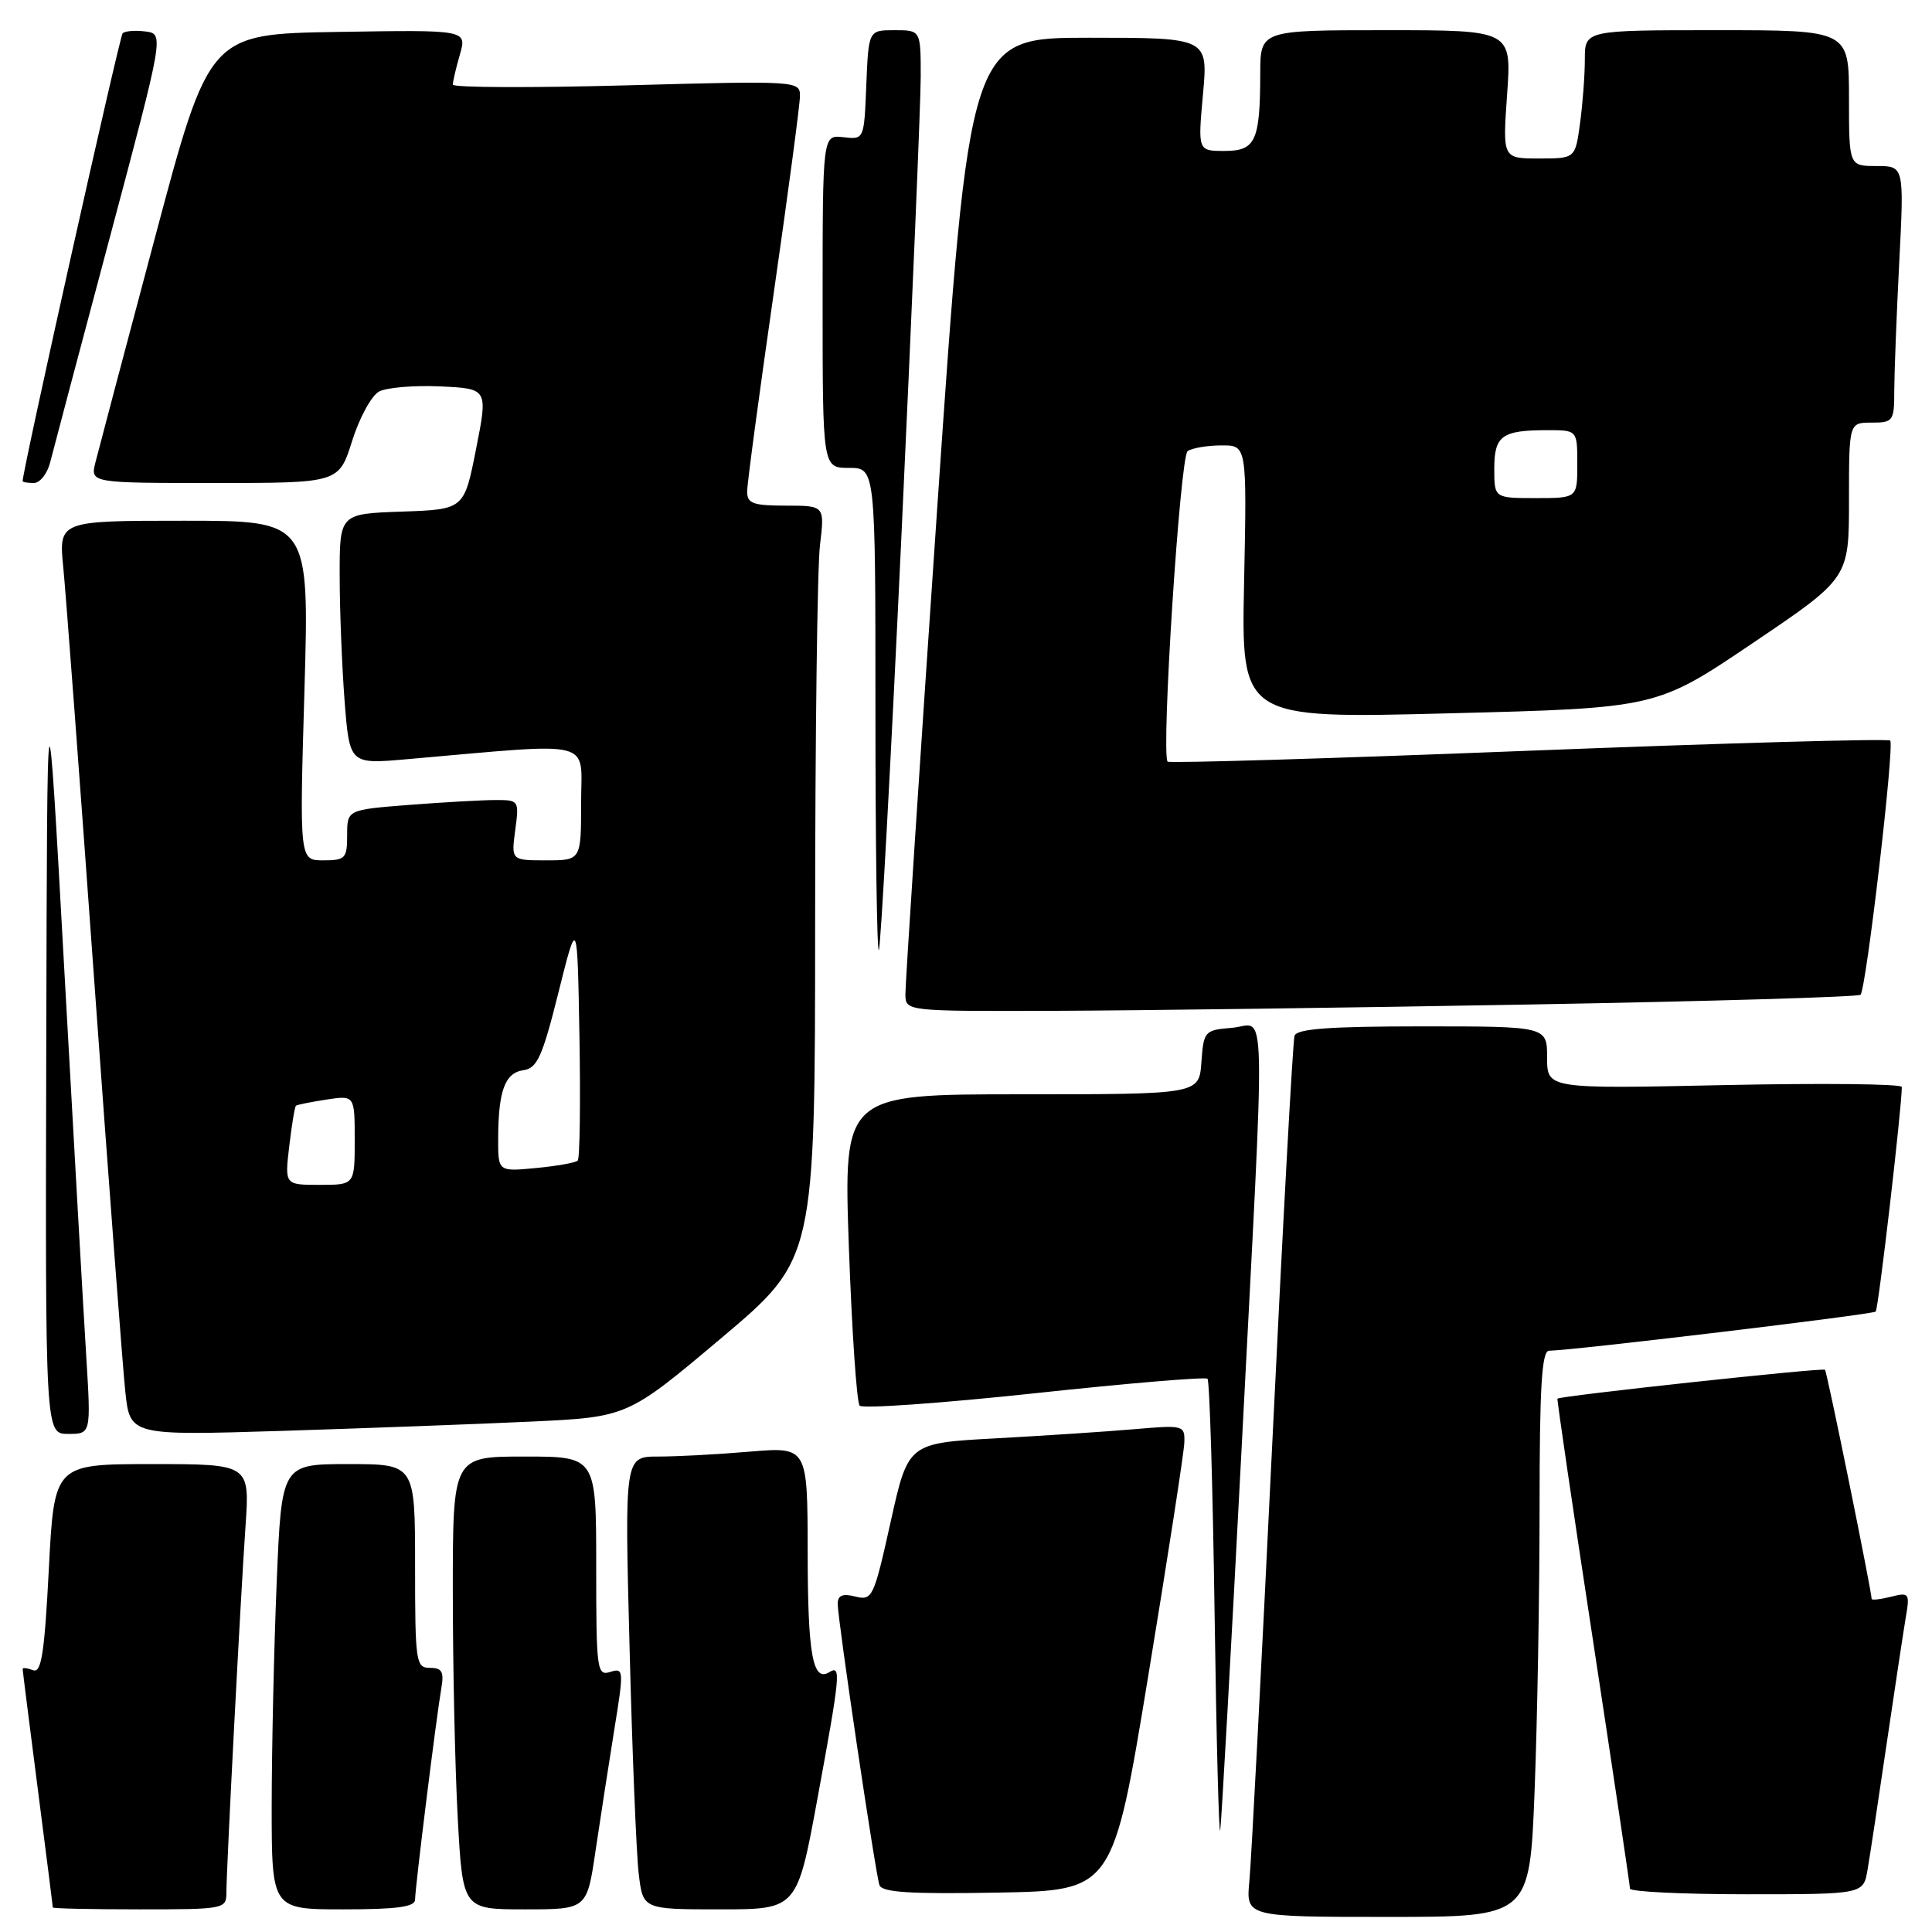 <?xml version="1.0" encoding="UTF-8" standalone="no"?>
<!DOCTYPE svg PUBLIC "-//W3C//DTD SVG 1.1//EN" "http://www.w3.org/Graphics/SVG/1.1/DTD/svg11.dtd" >
<svg xmlns="http://www.w3.org/2000/svg" xmlns:xlink="http://www.w3.org/1999/xlink" version="1.1" viewBox="0 0 256 256">
 <g >
 <path fill="currentColor"
d=" M 203.34 237.34 C 203.70 228.18 204.00 211.30 204.00 199.84 C 204.00 183.84 204.29 179.00 205.25 178.98 C 208.51 178.93 248.15 174.18 248.54 173.79 C 248.90 173.43 252.00 146.76 252.00 144.03 C 252.00 143.62 241.43 143.51 228.50 143.78 C 205.00 144.28 205.00 144.28 205.00 140.14 C 205.00 136.00 205.00 136.00 188.47 136.00 C 176.13 136.00 171.83 136.32 171.53 137.25 C 171.31 137.94 169.97 162.35 168.57 191.50 C 167.16 220.65 165.80 246.64 165.55 249.25 C 165.09 254.00 165.09 254.00 183.89 254.00 C 202.69 254.00 202.69 254.00 203.34 237.34 Z  M 30.00 250.75 C 30.01 247.48 31.86 211.91 32.53 202.25 C 33.10 194.00 33.10 194.00 20.15 194.00 C 7.19 194.00 7.19 194.00 6.47 207.92 C 5.89 219.12 5.48 221.74 4.38 221.31 C 3.62 221.02 3.00 220.95 3.00 221.14 C 3.00 221.34 3.90 228.47 5.00 237.00 C 6.10 245.53 7.00 252.61 7.00 252.75 C 7.00 252.89 12.18 253.00 18.50 253.00 C 29.76 253.00 30.00 252.95 30.00 250.75 Z  M 55.00 251.71 C 55.00 250.16 57.80 227.65 58.47 223.75 C 58.86 221.52 58.58 221.00 56.97 221.00 C 55.11 221.00 55.00 220.28 55.00 207.50 C 55.00 194.00 55.00 194.00 46.16 194.00 C 37.31 194.00 37.31 194.00 36.66 209.75 C 36.30 218.41 36.01 231.69 36.00 239.25 C 36.00 253.00 36.00 253.00 45.50 253.00 C 52.60 253.00 55.00 252.67 55.00 251.71 Z  M 78.91 245.25 C 79.54 240.99 80.66 233.78 81.39 229.23 C 82.68 221.29 82.66 220.97 80.87 221.54 C 79.10 222.10 79.00 221.33 79.00 207.57 C 79.00 193.00 79.00 193.00 69.50 193.00 C 60.00 193.00 60.00 193.00 60.00 210.84 C 60.00 220.66 60.29 234.16 60.65 240.84 C 61.31 253.00 61.31 253.00 69.54 253.00 C 77.77 253.00 77.77 253.00 78.91 245.25 Z  M 108.33 238.25 C 111.36 221.79 111.47 220.59 109.89 221.57 C 107.69 222.93 107.03 219.27 107.02 205.60 C 107.00 191.71 107.00 191.71 99.35 192.35 C 95.14 192.71 89.69 193.00 87.23 193.00 C 82.76 193.00 82.76 193.00 83.42 218.25 C 83.77 232.14 84.32 245.64 84.63 248.25 C 85.19 253.00 85.19 253.00 95.40 253.00 C 105.62 253.00 105.62 253.00 108.33 238.25 Z  M 152.16 222.00 C 154.74 206.32 156.89 192.44 156.93 191.15 C 157.00 188.85 156.85 188.81 150.25 189.38 C 146.54 189.70 138.29 190.24 131.91 190.59 C 120.33 191.22 120.33 191.22 118.01 201.68 C 115.78 211.71 115.59 212.11 113.34 211.55 C 111.64 211.12 111.00 211.39 111.00 212.52 C 111.00 214.60 115.98 248.14 116.53 249.78 C 116.86 250.75 120.54 250.99 132.21 250.78 C 147.47 250.50 147.47 250.50 152.16 222.00 Z  M 247.46 247.75 C 247.77 245.96 248.91 238.43 250.00 231.00 C 251.09 223.57 252.24 216.02 252.54 214.22 C 253.07 211.11 252.97 210.97 250.55 211.58 C 249.15 211.93 248.00 212.06 248.00 211.86 C 247.98 210.75 242.09 181.76 241.82 181.50 C 241.52 181.20 206.67 184.96 206.37 185.33 C 206.29 185.42 208.41 199.90 211.10 217.50 C 213.78 235.10 215.98 249.84 215.98 250.25 C 215.99 250.66 222.95 251.00 231.45 251.00 C 246.91 251.00 246.91 251.00 247.46 247.75 Z  M 164.50 192.27 C 167.73 129.90 167.87 135.81 163.25 136.19 C 159.61 136.49 159.49 136.62 159.19 140.75 C 158.89 145.00 158.89 145.00 135.33 145.00 C 111.77 145.00 111.77 145.00 112.48 165.25 C 112.88 176.39 113.52 185.84 113.91 186.26 C 114.30 186.68 124.72 185.94 137.06 184.62 C 149.40 183.29 159.72 182.43 160.00 182.69 C 160.28 182.95 160.70 196.97 160.94 213.83 C 161.18 230.70 161.52 243.60 161.69 242.50 C 161.85 241.40 163.12 218.80 164.50 192.27 Z  M 11.43 179.75 C 11.08 174.11 9.77 151.05 8.52 128.50 C 6.25 87.50 6.25 87.50 6.13 138.75 C 6.00 190.00 6.00 190.00 9.03 190.00 C 12.06 190.00 12.06 190.00 11.43 179.75 Z  M 70.33 188.37 C 83.15 187.77 83.15 187.77 95.58 177.30 C 108.00 166.83 108.00 166.83 108.01 122.16 C 108.01 97.60 108.30 75.14 108.65 72.25 C 109.28 67.00 109.28 67.00 104.14 67.00 C 99.79 67.00 99.00 66.71 99.00 65.14 C 99.00 64.11 100.58 52.35 102.50 39.00 C 104.42 25.65 106.00 13.82 106.00 12.70 C 106.00 10.72 105.62 10.69 83.00 11.31 C 70.35 11.65 60.00 11.61 60.00 11.21 C 60.00 10.81 60.42 9.02 60.94 7.22 C 61.87 3.95 61.87 3.95 44.80 4.23 C 27.72 4.50 27.72 4.50 20.53 31.50 C 16.57 46.35 13.03 59.74 12.65 61.25 C 11.96 64.00 11.96 64.00 28.43 64.00 C 44.90 64.00 44.90 64.00 46.66 58.42 C 47.62 55.36 49.23 52.41 50.23 51.88 C 51.22 51.35 54.88 51.04 58.35 51.20 C 64.66 51.50 64.66 51.50 63.08 59.50 C 61.50 67.50 61.50 67.50 53.25 67.79 C 45.00 68.08 45.00 68.08 45.01 76.29 C 45.01 80.81 45.31 88.27 45.66 92.88 C 46.32 101.27 46.32 101.27 53.91 100.60 C 79.26 98.39 77.00 97.83 77.00 106.35 C 77.00 114.00 77.00 114.00 72.37 114.00 C 67.74 114.00 67.74 114.00 68.27 110.00 C 68.80 106.06 68.76 106.00 65.65 106.01 C 63.92 106.01 58.79 106.30 54.25 106.65 C 46.00 107.30 46.00 107.30 46.00 110.65 C 46.00 113.74 45.76 114.00 42.84 114.00 C 39.68 114.00 39.68 114.00 40.34 91.50 C 40.99 69.00 40.99 69.00 24.38 69.00 C 7.77 69.00 7.77 69.00 8.39 75.25 C 8.73 78.69 10.58 103.33 12.49 130.00 C 14.41 156.68 16.26 181.14 16.60 184.36 C 17.22 190.22 17.22 190.22 37.36 189.60 C 48.44 189.25 63.27 188.70 70.33 188.37 Z  M 202.75 133.10 C 226.54 132.68 246.24 132.10 246.53 131.81 C 247.28 131.05 251.06 98.72 250.46 98.13 C 250.19 97.85 228.60 98.46 202.48 99.48 C 176.37 100.51 154.88 101.15 154.71 100.92 C 153.84 99.67 156.37 60.41 157.37 59.77 C 157.99 59.36 160.01 59.02 161.86 59.02 C 165.22 59.00 165.22 59.00 164.85 77.12 C 164.47 95.23 164.47 95.23 191.99 94.52 C 219.50 93.82 219.50 93.82 232.25 85.21 C 245.00 76.61 245.00 76.61 245.00 66.31 C 245.00 56.00 245.00 56.00 248.00 56.00 C 250.86 56.00 251.00 55.80 251.00 51.75 C 251.01 49.41 251.30 41.76 251.66 34.75 C 252.31 22.00 252.31 22.00 248.65 22.00 C 245.00 22.00 245.00 22.00 245.00 13.00 C 245.00 4.00 245.00 4.00 227.50 4.00 C 210.00 4.00 210.00 4.00 210.00 7.86 C 210.00 9.98 209.71 13.81 209.36 16.36 C 208.73 21.00 208.73 21.00 203.91 21.00 C 199.10 21.00 199.10 21.00 199.70 12.50 C 200.30 4.00 200.30 4.00 183.65 4.00 C 167.00 4.00 167.00 4.00 166.99 9.75 C 166.97 18.71 166.37 20.00 162.25 20.00 C 158.72 20.00 158.72 20.00 159.40 12.50 C 160.08 5.00 160.08 5.00 144.27 5.00 C 128.46 5.00 128.46 5.00 124.19 67.25 C 121.85 101.49 119.95 130.51 119.97 131.75 C 120.00 134.00 120.00 134.00 139.75 133.94 C 150.61 133.90 178.96 133.53 202.75 133.10 Z  M 119.45 70.86 C 120.85 40.85 122.00 13.53 122.00 10.15 C 122.00 4.00 122.00 4.00 118.54 4.00 C 115.09 4.00 115.09 4.00 114.79 11.25 C 114.50 18.50 114.50 18.50 111.75 18.18 C 109.00 17.86 109.00 17.86 109.00 39.93 C 109.00 62.00 109.00 62.00 112.50 62.00 C 116.00 62.00 116.00 62.00 116.00 94.17 C 116.00 111.86 116.20 126.13 116.45 125.88 C 116.70 125.63 118.05 100.88 119.45 70.86 Z  M 6.65 61.25 C 7.03 59.74 10.58 46.35 14.54 31.50 C 21.74 4.50 21.74 4.50 19.28 4.17 C 17.92 4.00 16.56 4.10 16.25 4.41 C 15.84 4.83 3.00 62.29 3.00 63.75 C 3.00 63.89 3.67 64.00 4.48 64.00 C 5.30 64.00 6.27 62.76 6.65 61.25 Z  M 38.33 151.86 C 38.66 149.04 39.06 146.63 39.22 146.51 C 39.37 146.38 41.19 146.02 43.25 145.70 C 47.00 145.13 47.00 145.13 47.00 151.06 C 47.00 157.00 47.00 157.00 42.36 157.00 C 37.72 157.00 37.72 157.00 38.33 151.86 Z  M 66.01 150.88 C 66.03 144.53 66.91 142.15 69.35 141.81 C 71.18 141.55 71.87 140.02 74.00 131.50 C 76.50 121.50 76.50 121.50 76.78 137.39 C 76.93 146.13 76.83 153.51 76.55 153.79 C 76.27 154.06 73.78 154.51 71.02 154.77 C 66.00 155.25 66.00 155.25 66.01 150.88 Z  M 198.00 62.11 C 198.00 57.72 198.99 57.00 205.08 57.00 C 209.00 57.00 209.00 57.00 209.00 61.50 C 209.00 66.00 209.00 66.00 203.50 66.00 C 198.00 66.00 198.00 66.00 198.00 62.11 Z "/>
</g>
</svg>